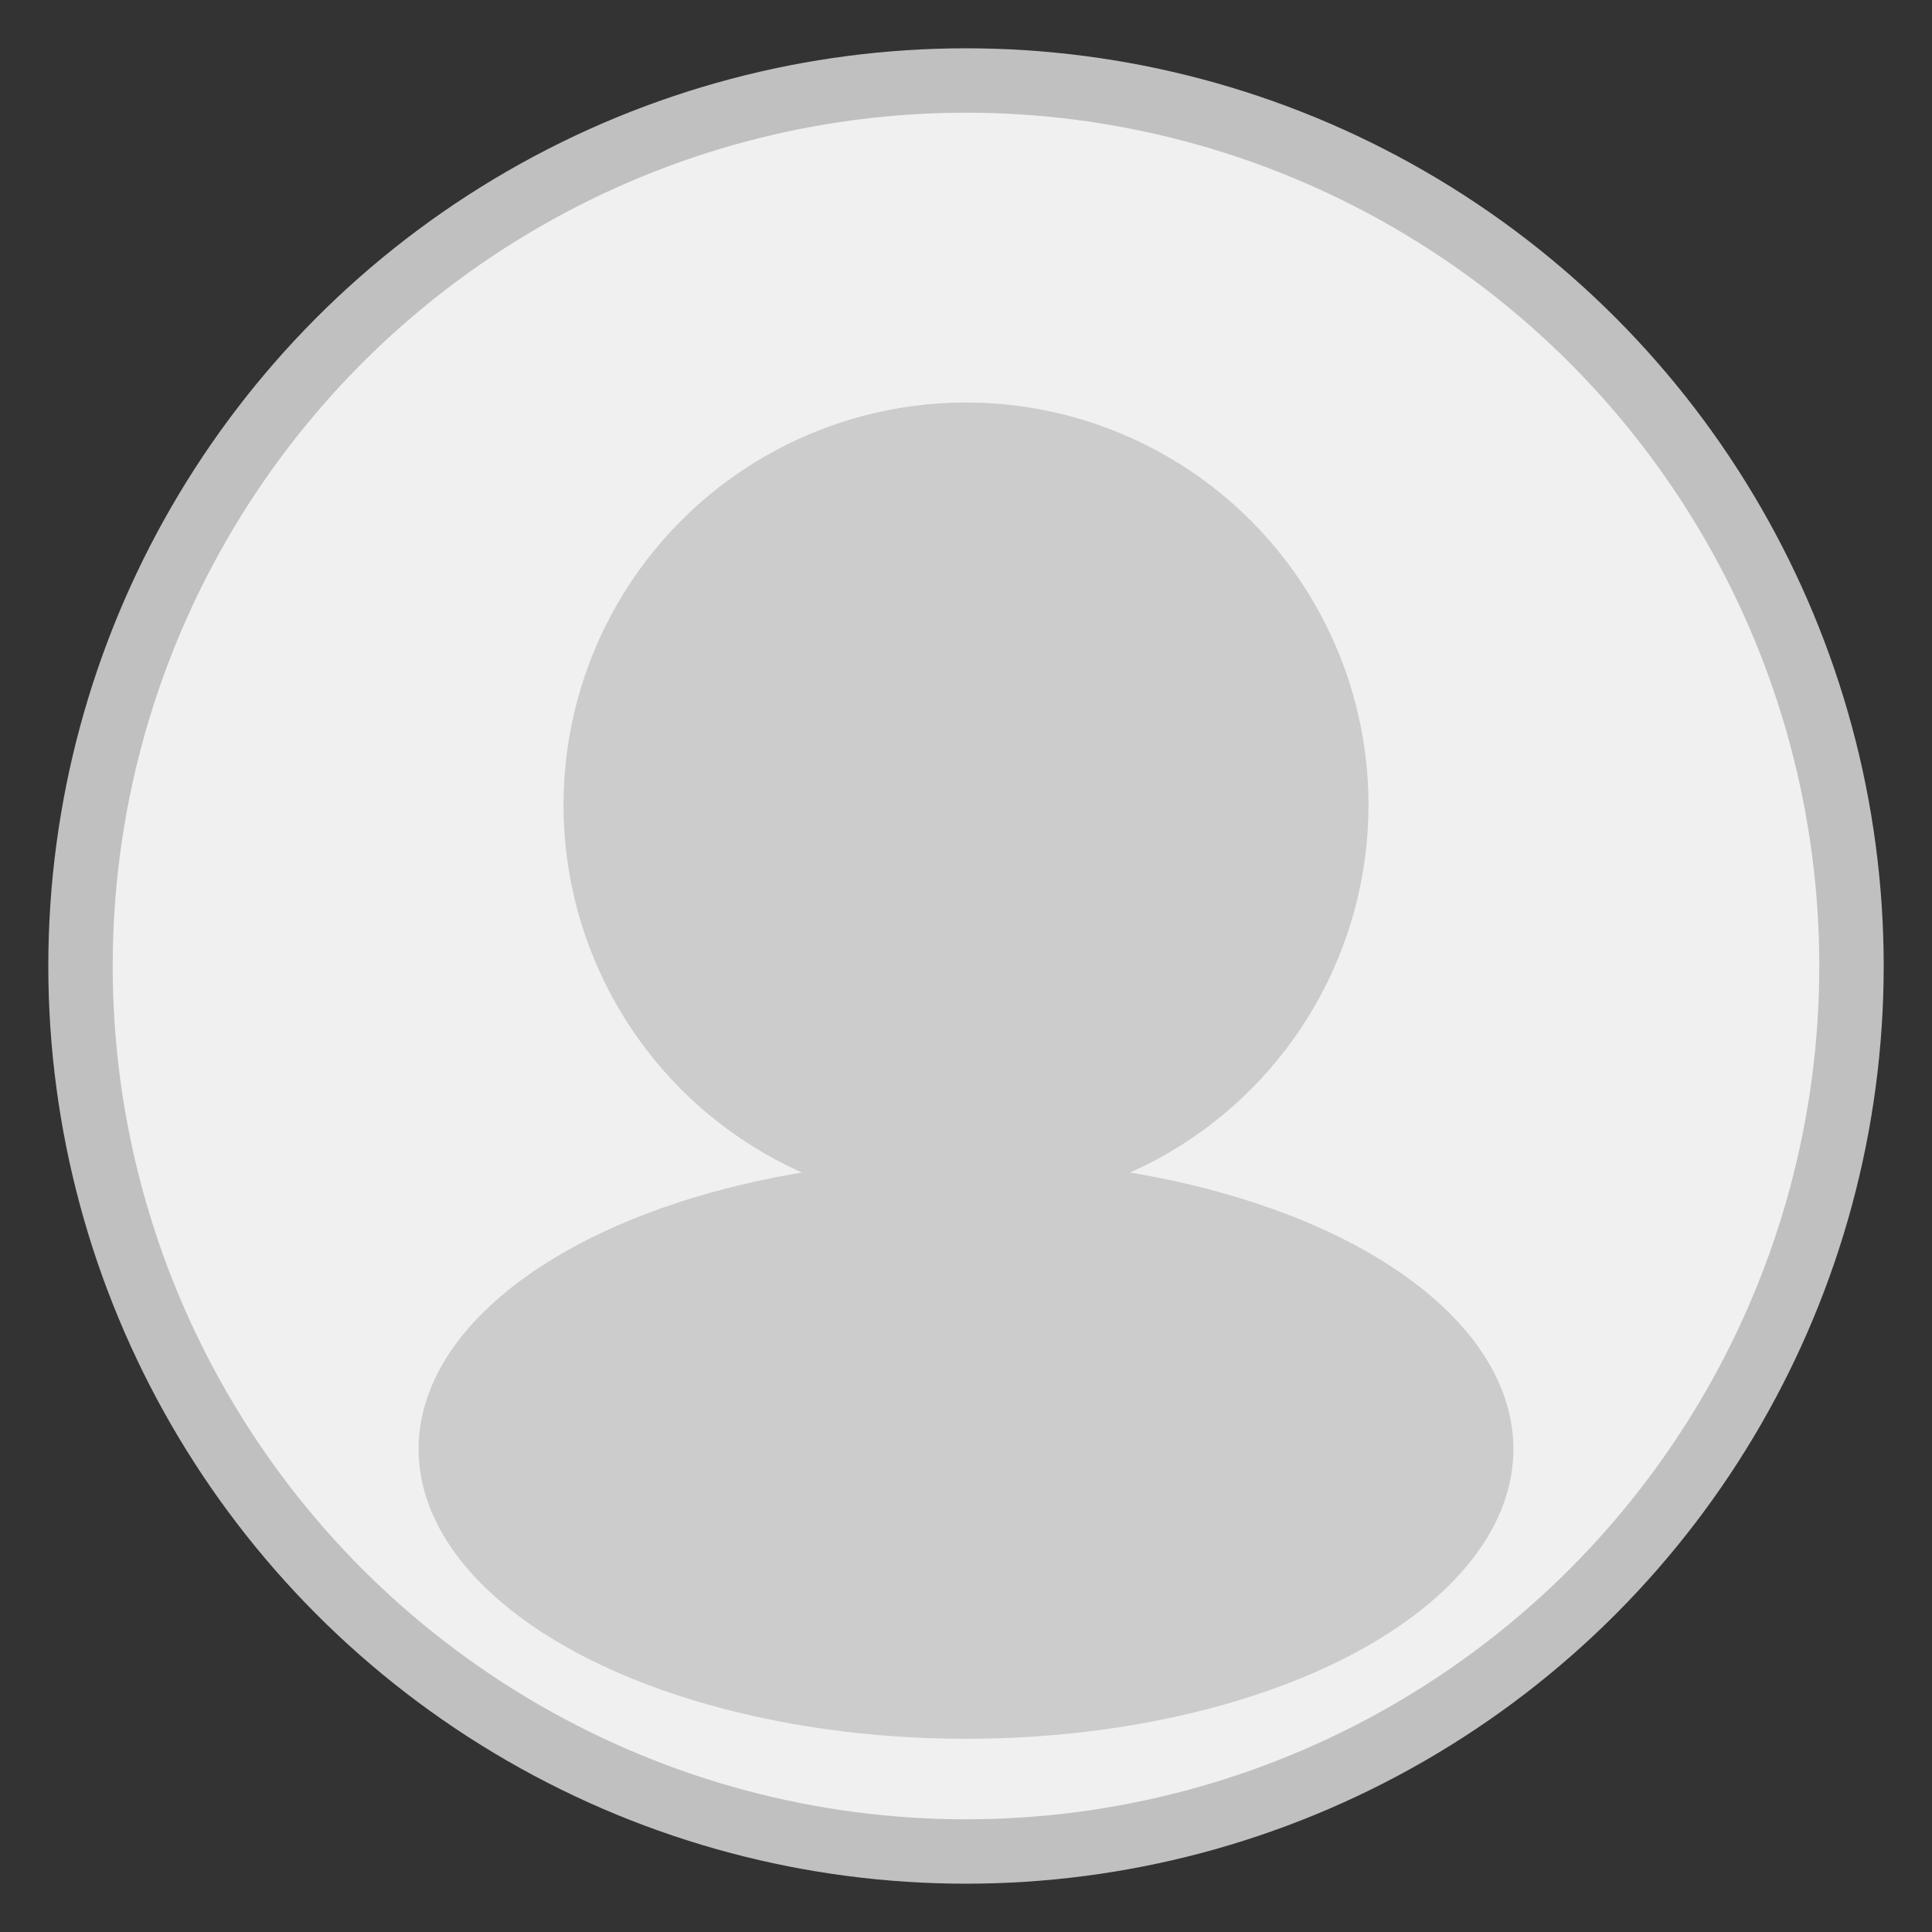 <svg width="120" height="120" viewBox="0 0 120 120" xmlns="http://www.w3.org/2000/svg">
  <rect x="0" y="0" width="120" height="120" fill="#333333" stroke="none"/>
  <circle cx="60" cy="60" r="55" fill="#f0f0f0" stroke="#c0c0c0" stroke-width="4"/>
  <circle cx="60" cy="50" r="25" fill="#cccccc"/>
  <ellipse cx="60" cy="90" rx="34" ry="18" fill="#cccccc"/>
</svg>